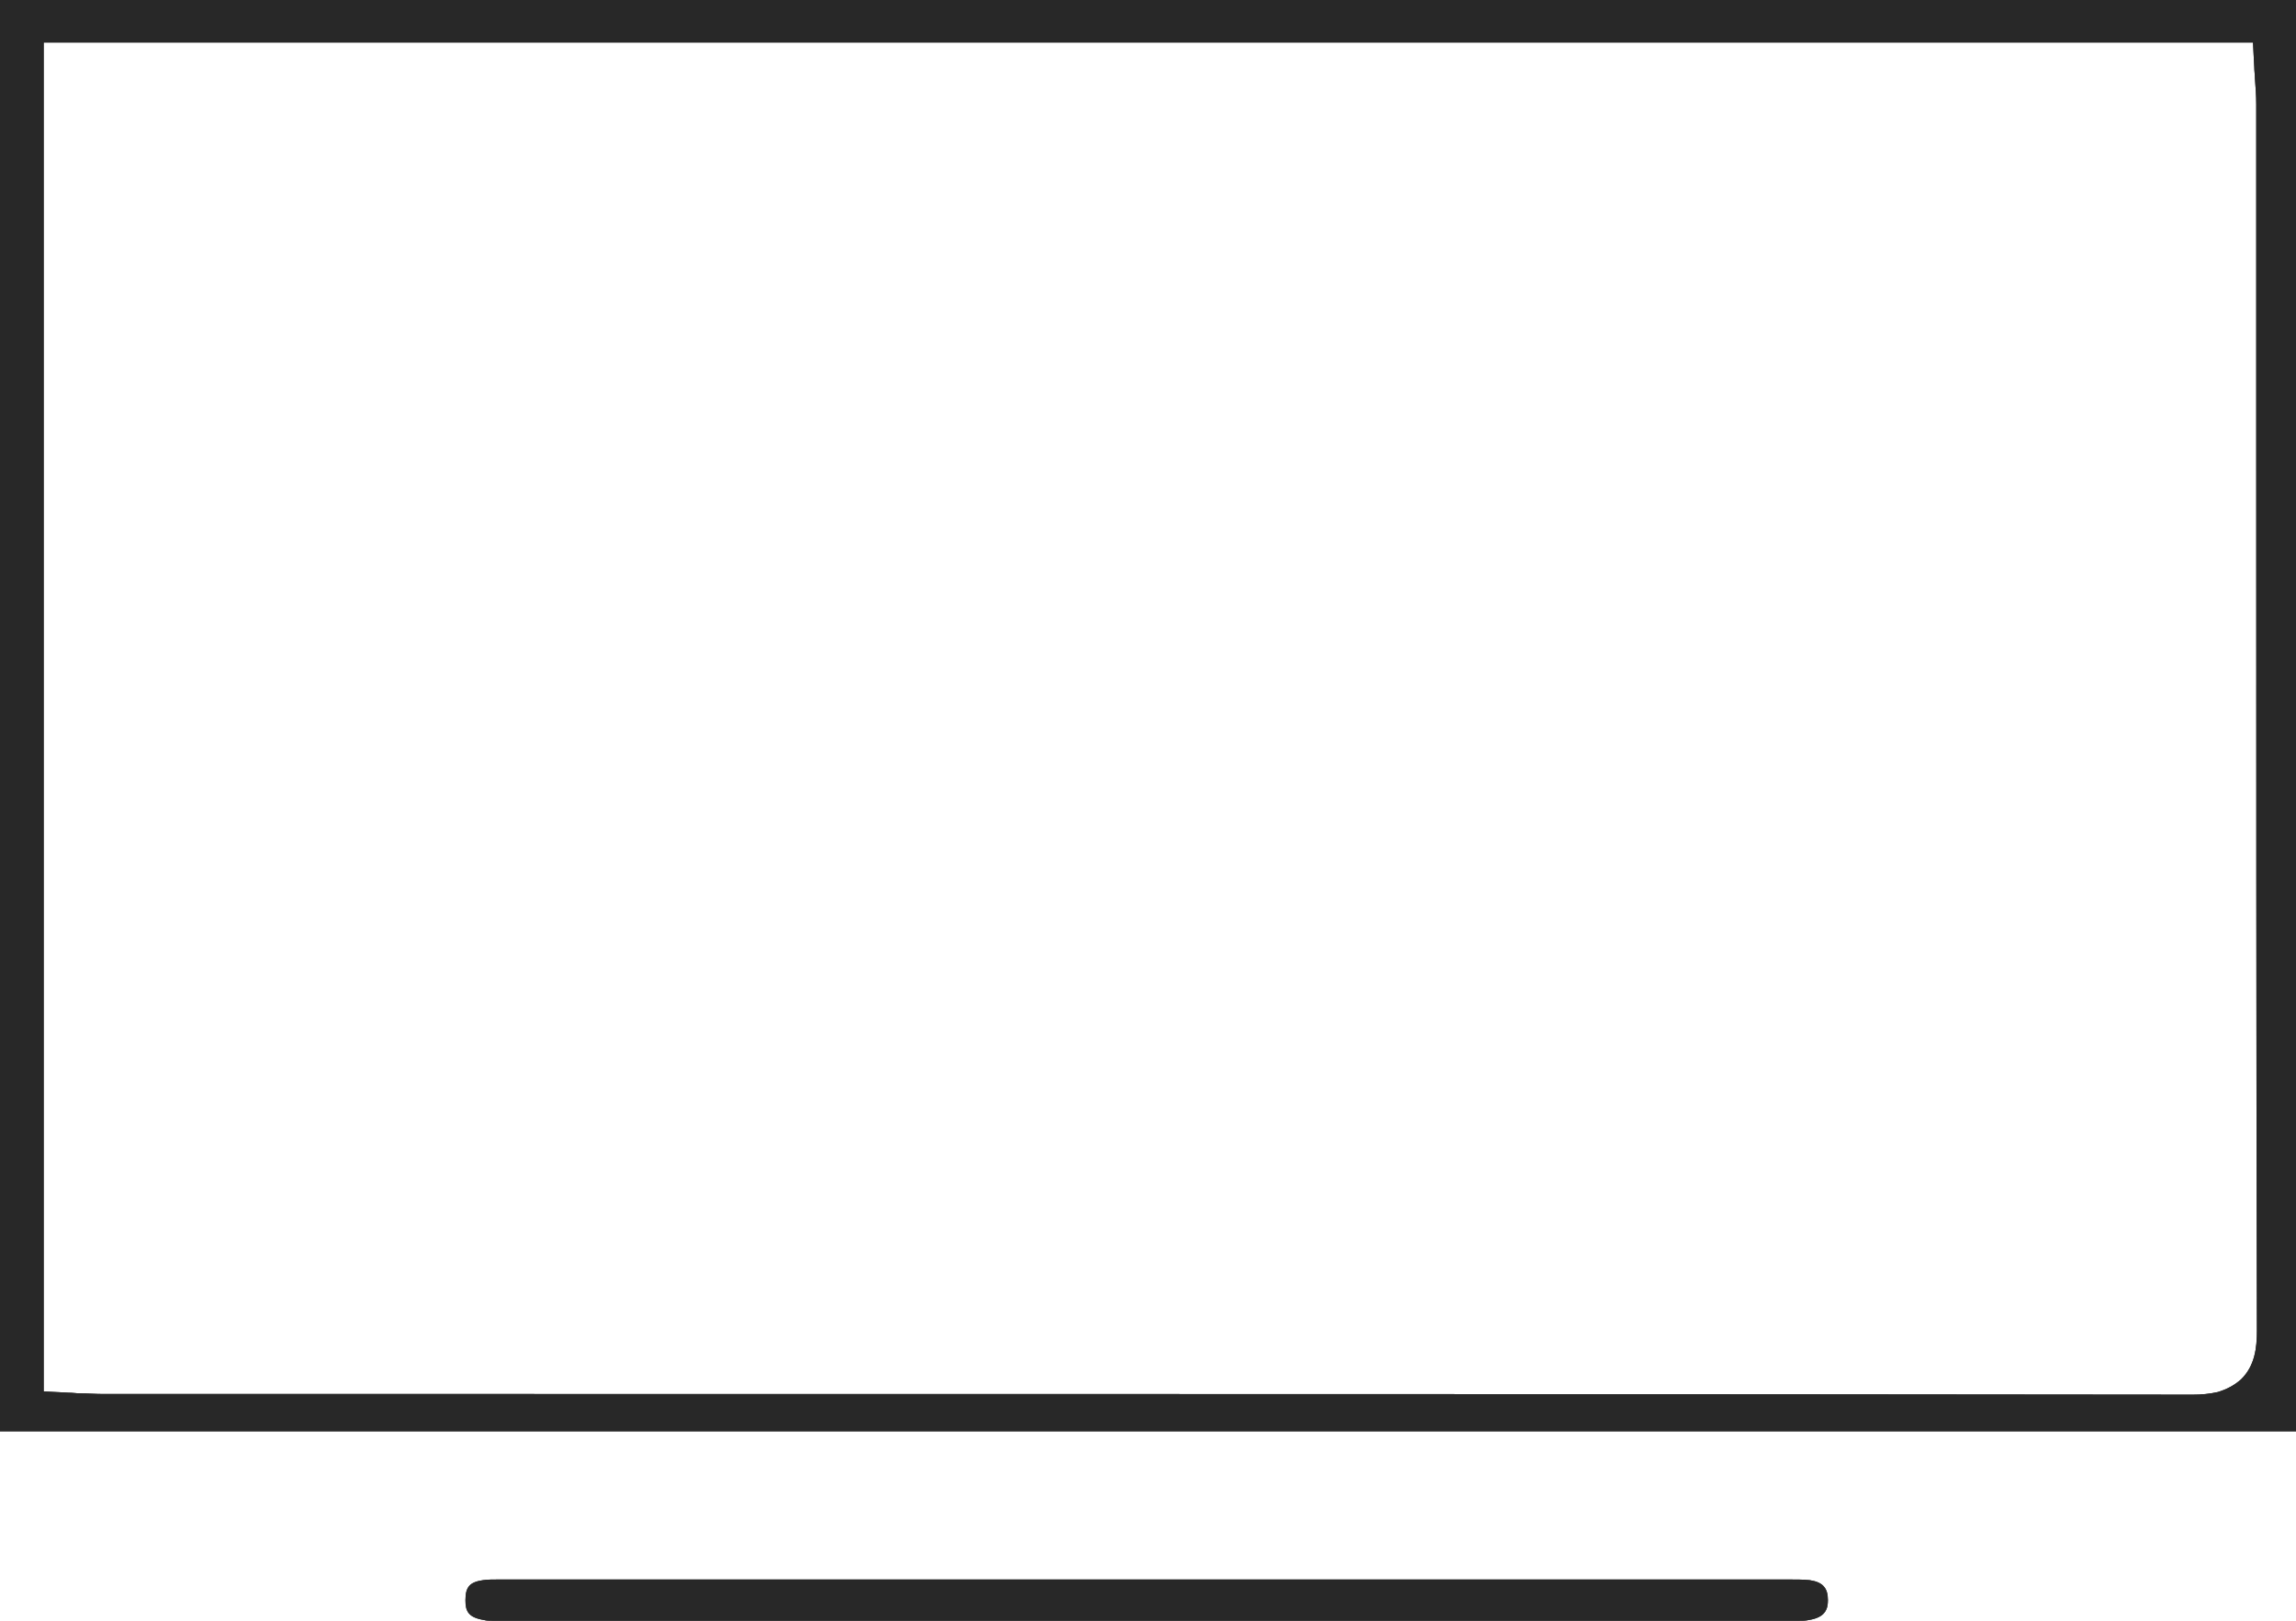 <svg xmlns="http://www.w3.org/2000/svg" width="68" height="48" viewBox="0 0 68 48" fill="none">
<g clip-path="url(#clip0_1292_9173)">
<path d="M0 0V42.391H68V0H0ZM66.378 40.846C66.166 41.037 65.934 41.151 65.683 41.227C65.432 41.285 65.181 41.304 64.95 41.304C48.442 41.285 31.664 41.285 15.446 41.285H3.07C2.838 41.285 2.606 41.266 2.375 41.266C2.259 41.266 2.162 41.246 2.027 41.246L1.294 41.208V1.259H66.726L66.764 1.984C66.764 2.099 66.784 2.213 66.784 2.328C66.803 2.576 66.822 2.824 66.822 3.091C66.822 6.334 66.822 9.577 66.822 12.82C66.822 21.539 66.822 30.563 66.842 39.415C66.842 39.911 66.784 40.445 66.378 40.846Z" fill="#282828"/>
<path d="M0 0V42.391H68V0H0ZM66.378 40.846C66.166 41.037 65.934 41.151 65.683 41.227C65.432 41.285 65.181 41.304 64.95 41.304C48.442 41.285 31.664 41.285 15.446 41.285H3.07C2.838 41.285 2.606 41.266 2.375 41.266C2.259 41.266 2.162 41.246 2.027 41.246L1.294 41.208V1.259H66.726L66.764 1.984C66.764 2.099 66.784 2.213 66.784 2.328C66.803 2.576 66.822 2.824 66.822 3.091C66.822 6.334 66.822 9.577 66.822 12.82C66.822 21.539 66.822 30.563 66.842 39.415C66.842 39.911 66.784 40.445 66.378 40.846Z" fill="#282828"/>
<path d="M54.137 47.39C54.137 47.657 54.06 47.905 53.558 47.981C53.481 48 53.404 48 53.288 48C53.211 48 53.133 48 53.075 48C52.979 48 52.902 48 52.824 48H15.098C15.002 48 14.905 48 14.808 48C14.731 48 14.654 48 14.577 48C14.48 48 14.403 48 14.345 47.981C13.862 47.905 13.785 47.714 13.785 47.39C13.785 46.989 13.92 46.856 14.306 46.798C14.442 46.779 14.596 46.779 14.731 46.779H15.079C21.373 46.779 27.648 46.779 33.942 46.779C40.236 46.779 53.037 46.779 53.037 46.779C53.211 46.779 53.404 46.779 53.597 46.798C53.983 46.856 54.137 47.027 54.137 47.39Z" fill="#282828"/>
<path d="M54.137 47.39C54.137 47.657 54.06 47.905 53.558 47.981C53.481 48 53.404 48 53.288 48C53.211 48 53.133 48 53.075 48C52.979 48 52.902 48 52.824 48H15.098C15.002 48 14.905 48 14.808 48C14.731 48 14.654 48 14.577 48C14.48 48 14.403 48 14.345 47.981C13.862 47.905 13.785 47.714 13.785 47.39C13.785 46.989 13.92 46.856 14.306 46.798C14.442 46.779 14.596 46.779 14.731 46.779H15.079C21.373 46.779 27.648 46.779 33.942 46.779C40.236 46.779 53.037 46.779 53.037 46.779C53.211 46.779 53.404 46.779 53.597 46.798C53.983 46.856 54.137 47.027 54.137 47.39Z" fill="#282828"/>
</g>
<defs>
<clipPath id="clip0_1292_9173">
<rect width="68" height="48" fill="white"/>
</clipPath>
</defs>
</svg>